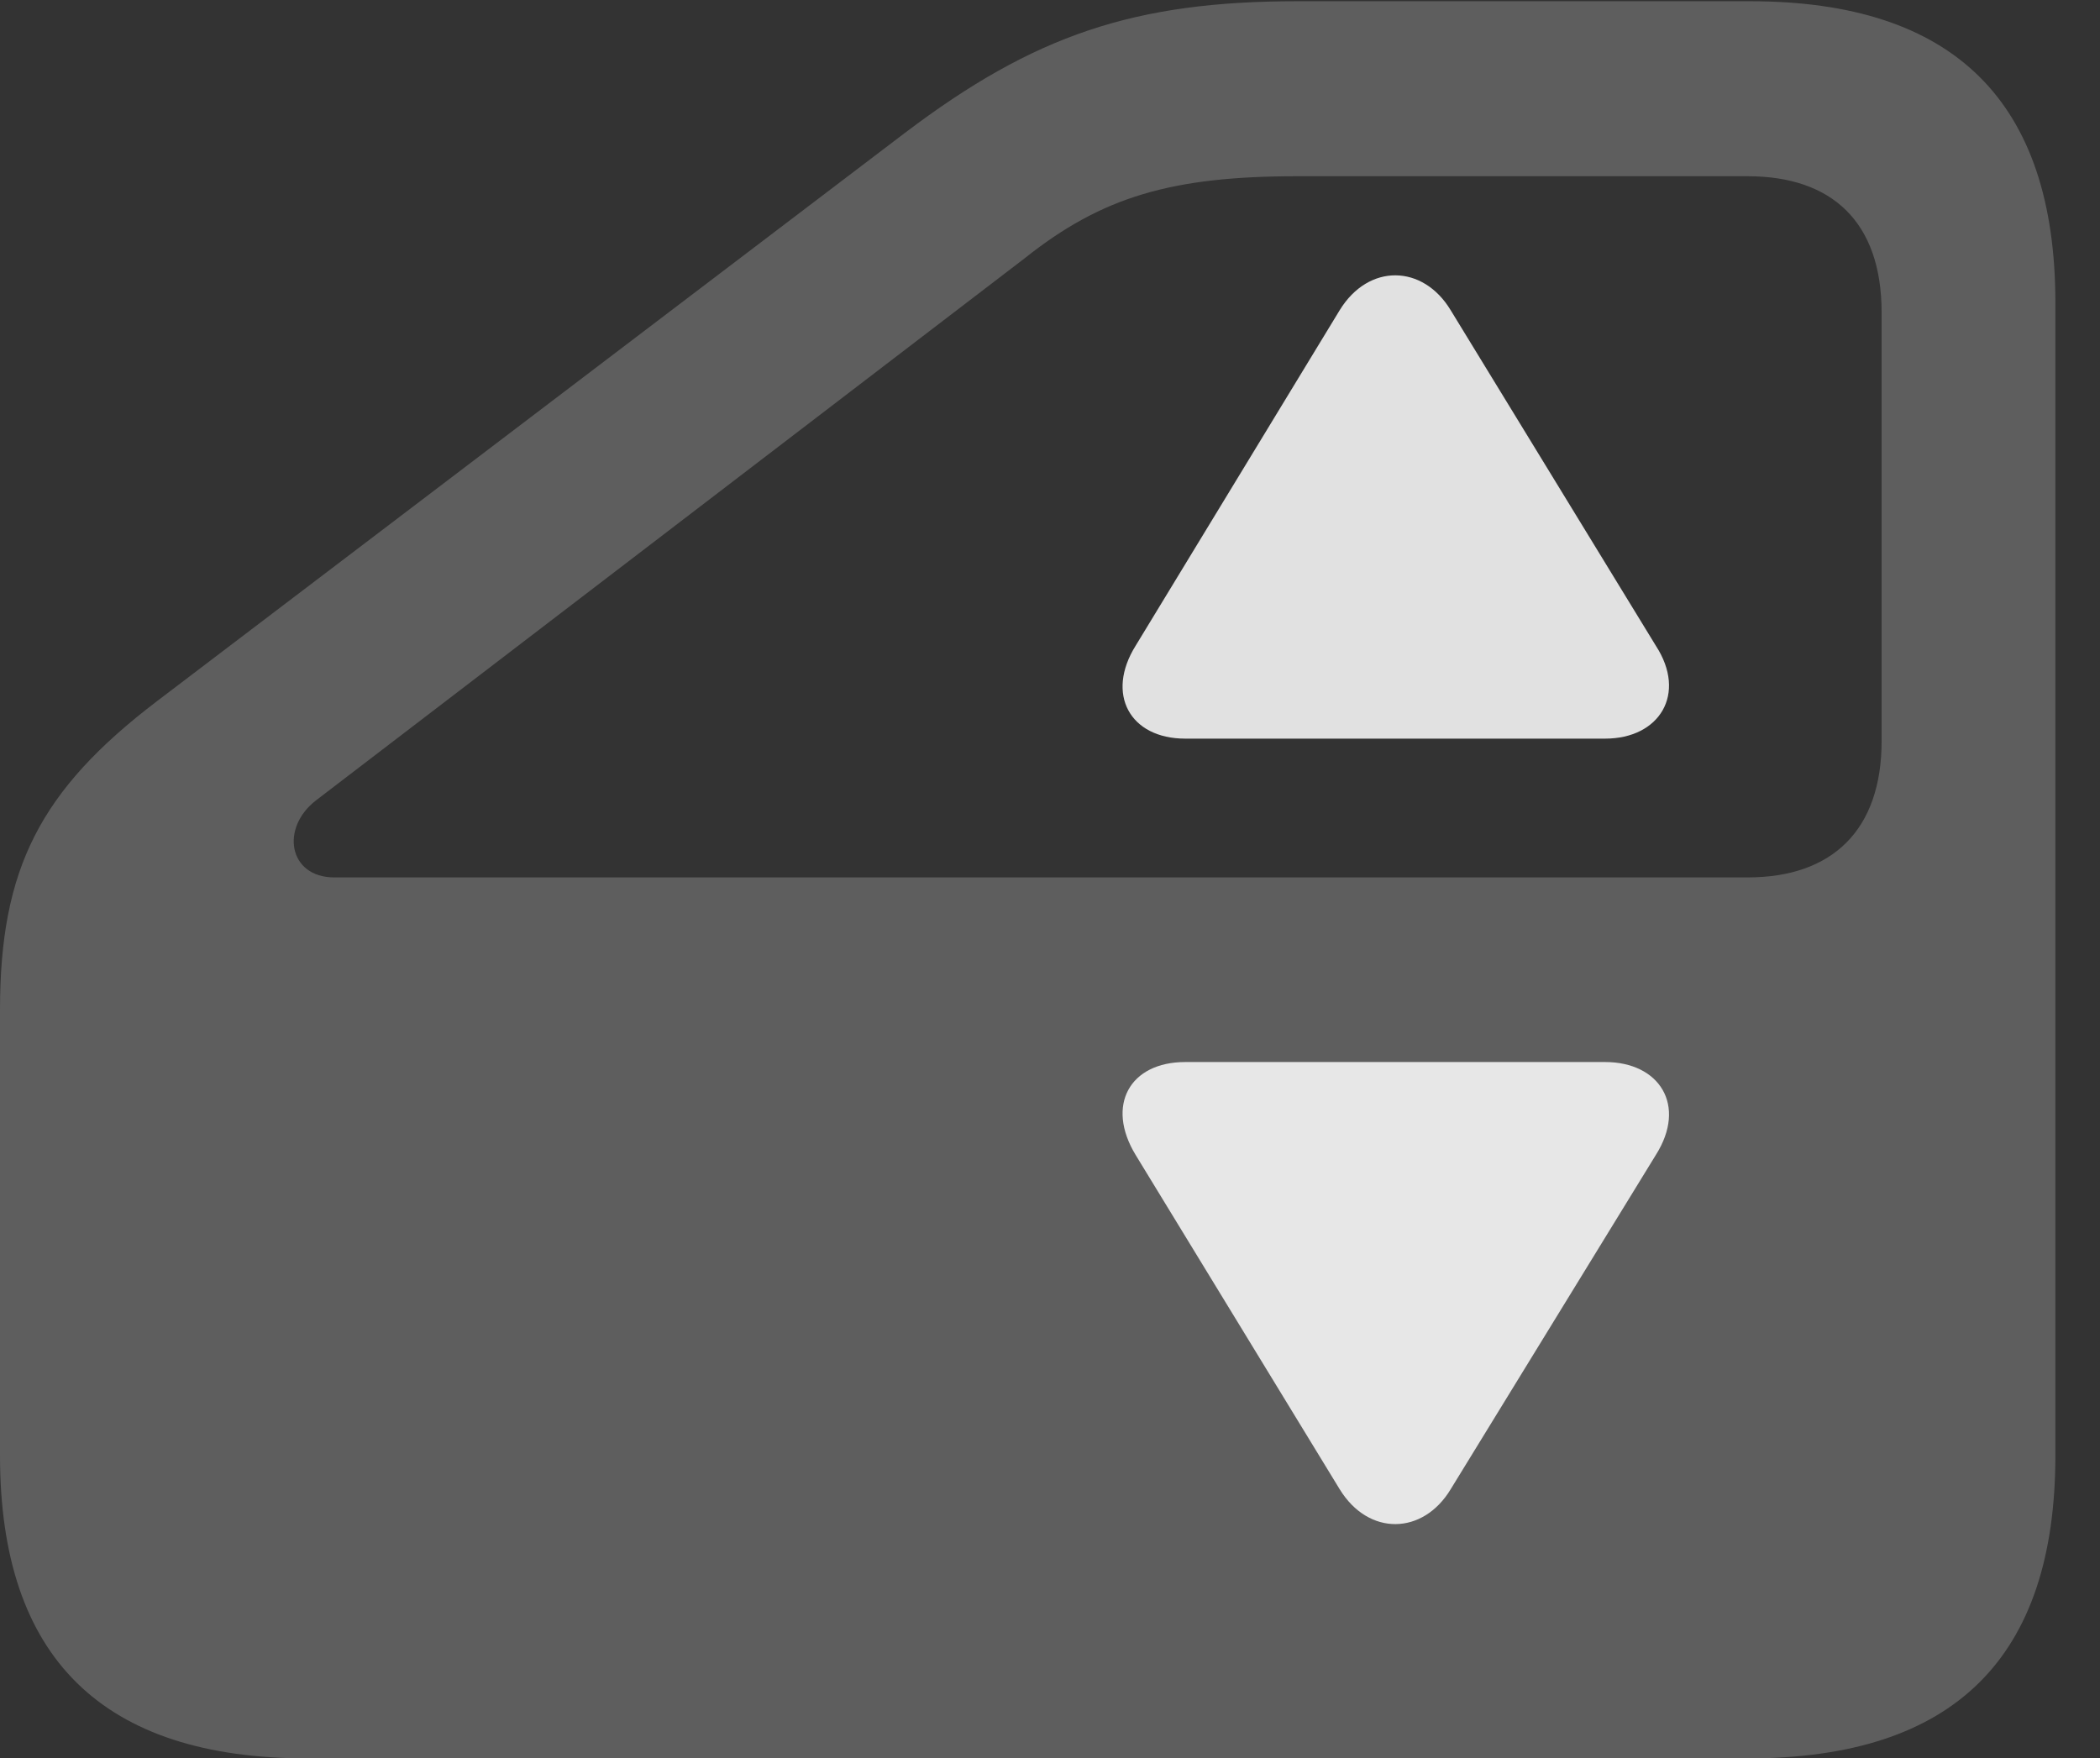 <?xml version="1.0" encoding="UTF-8"?>
<!--Generator: Apple Native CoreSVG 341-->
<!DOCTYPE svg
PUBLIC "-//W3C//DTD SVG 1.1//EN"
       "http://www.w3.org/Graphics/SVG/1.1/DTD/svg11.dtd">
<svg version="1.1" xmlns="http://www.w3.org/2000/svg" xmlns:xlink="http://www.w3.org/1999/xlink" viewBox="0 0 16.992 14.229">
 <rect x="0" y="0" width="16.992" height="14.229" fill="#333333" stroke="none"/>
 <g>
  <rect height="14.229" opacity="0" width="16.992" x="0" y="0"/>
  <path d="M2.49 14.229L14.141 14.229C15.81 14.229 16.631 13.418 16.631 11.777L16.631 2.451C16.631 0.82 15.81 0.01 14.16 0.01L10.498 0.01C9.18 0.01 8.369 0.283 7.324 1.074L1.27 5.674C0.322 6.396 0 7.031 0 8.174L0 11.777C0 13.418 0.83 14.229 2.49 14.229ZM2.705 7.1C2.334 7.1 2.266 6.699 2.559 6.475L8.291 2.09C8.916 1.592 9.482 1.426 10.498 1.426L14.141 1.426C14.824 1.426 15.225 1.797 15.225 2.529L15.225 5.996C15.225 6.719 14.824 7.1 14.141 7.1Z" fill="white" fill-opacity="0.212"/>
  <path d="M9.59 5.977L12.988 5.977C13.428 5.977 13.652 5.615 13.398 5.225L11.738 2.51C11.514 2.139 11.074 2.129 10.84 2.51L9.189 5.225C8.945 5.615 9.141 5.977 9.59 5.977Z" fill="white" fill-opacity="0.85"/>
  <path d="M9.59 8.594L12.988 8.594C13.428 8.594 13.652 8.945 13.398 9.346L11.738 12.051C11.514 12.422 11.074 12.432 10.84 12.051L9.189 9.346C8.945 8.945 9.141 8.594 9.59 8.594Z" fill="white" fill-opacity="0.85"/>
 </g>
</svg>
